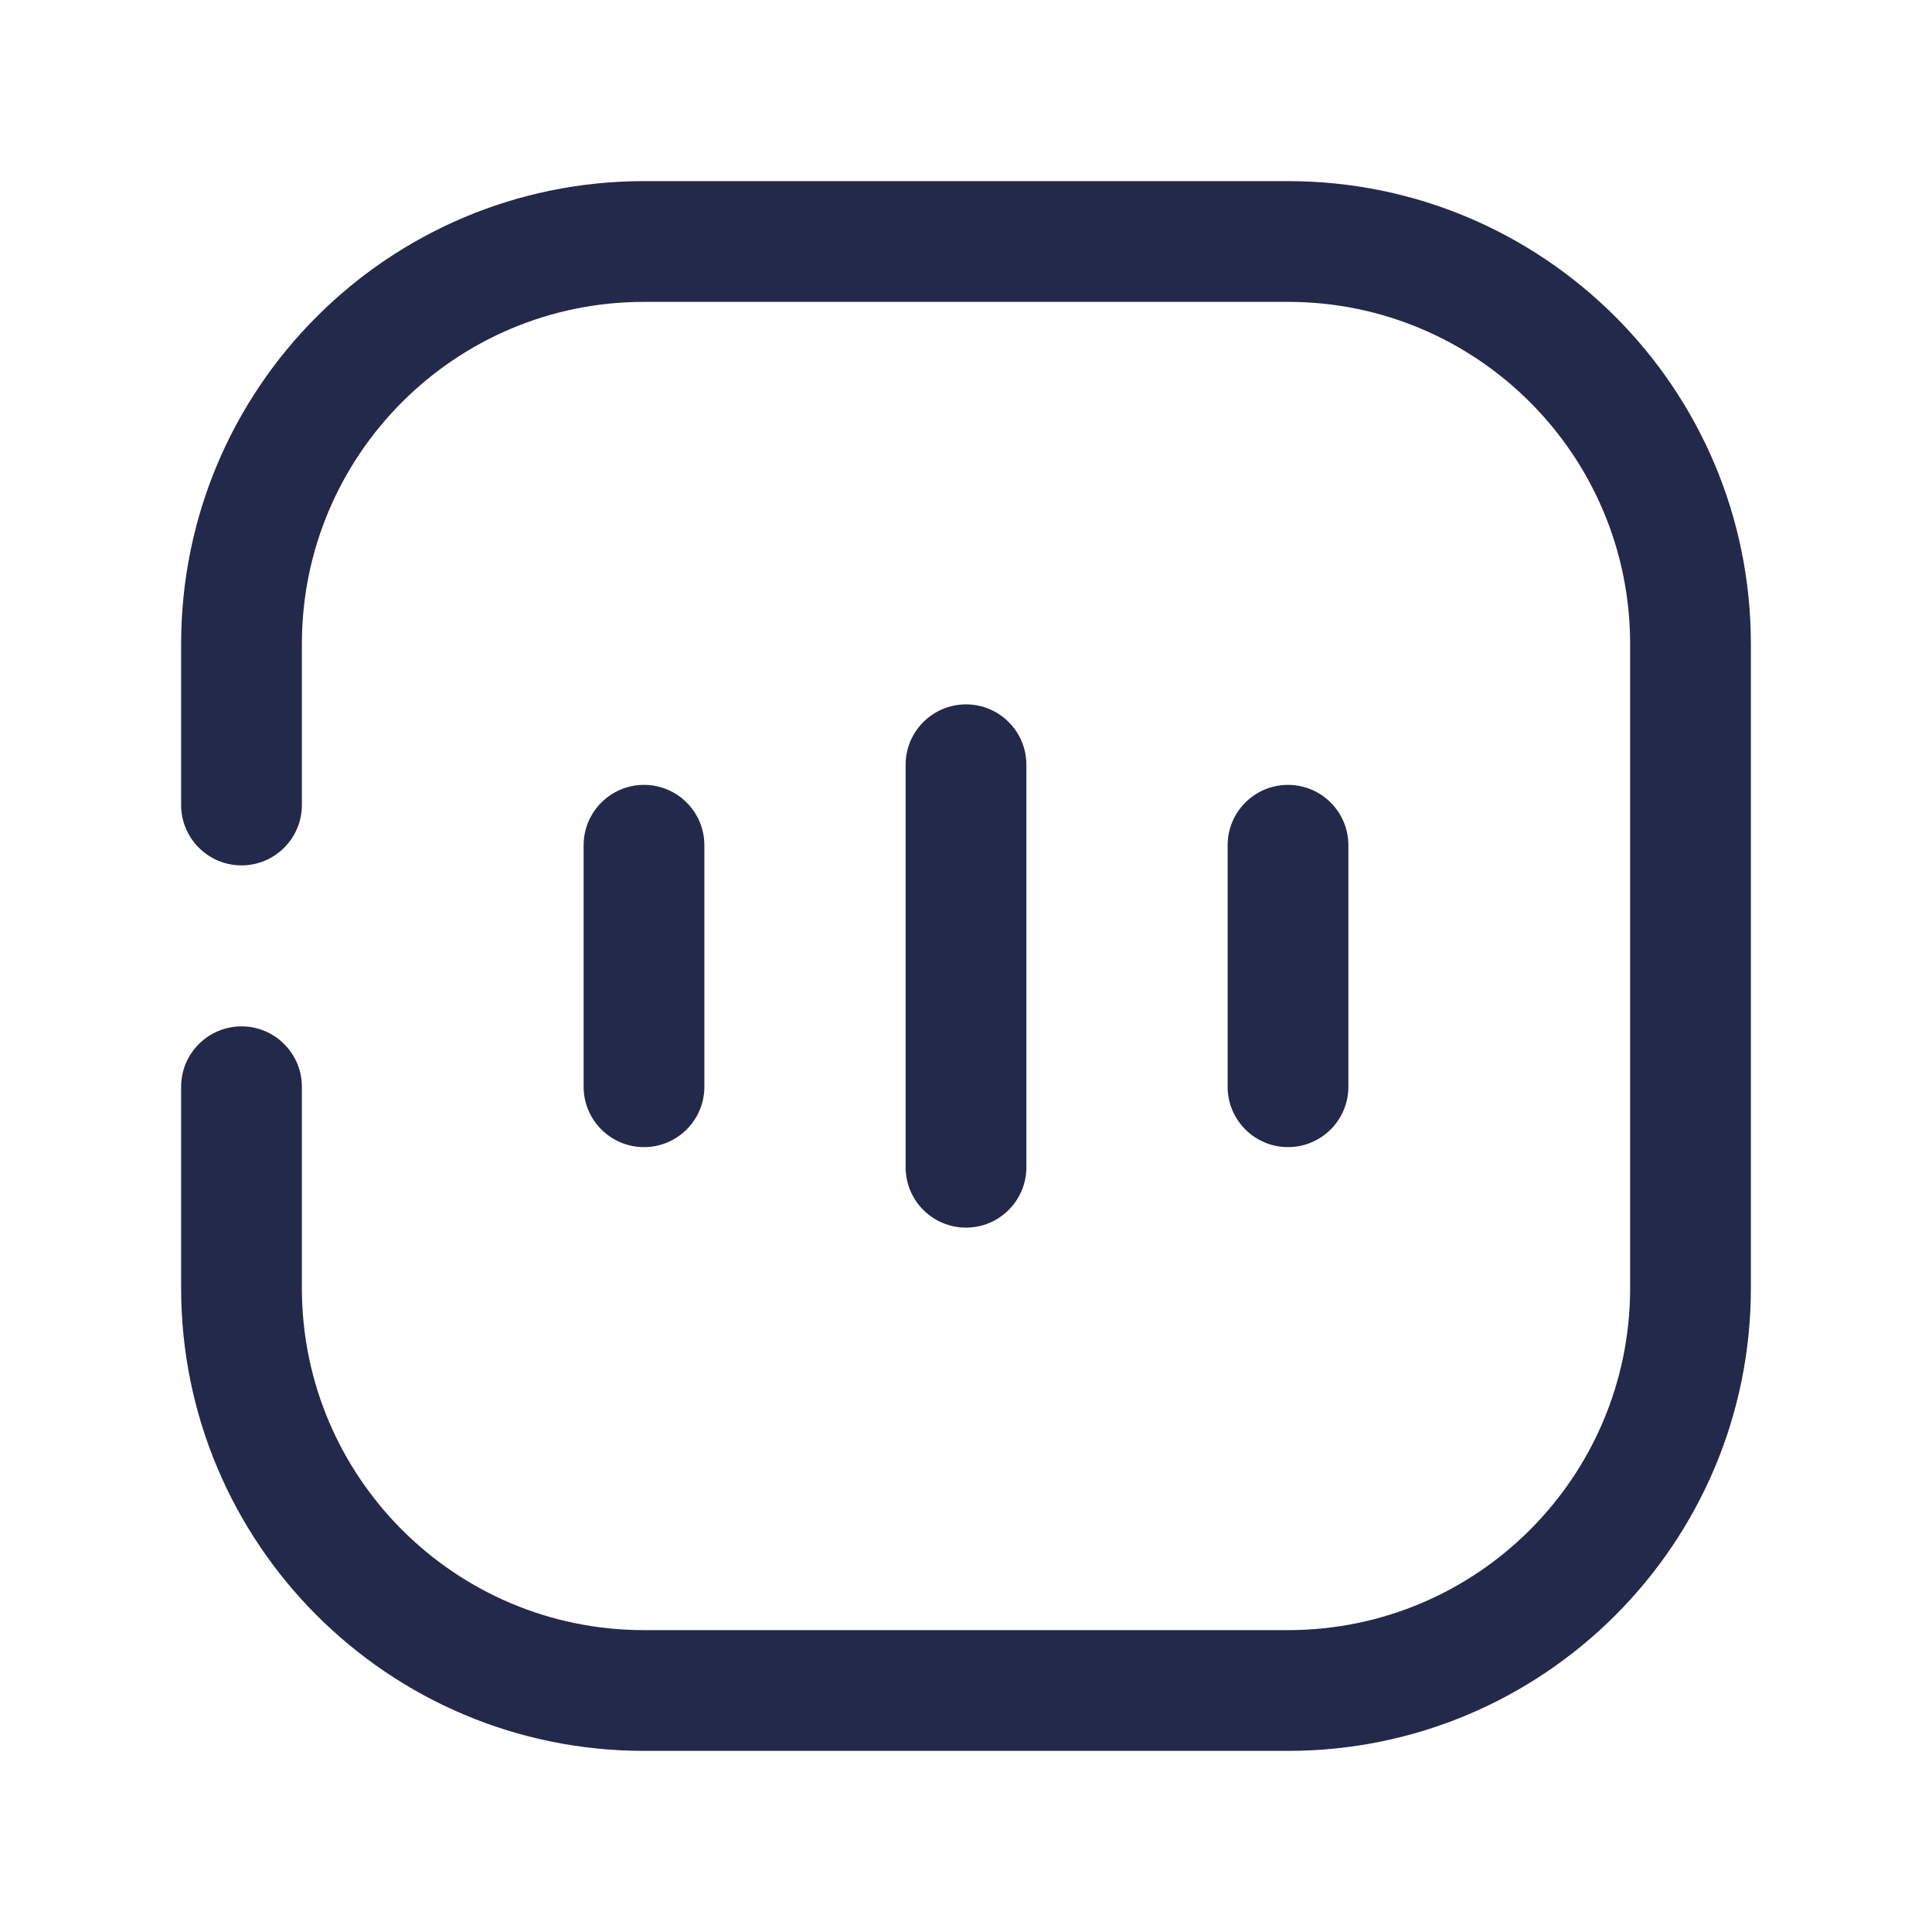 <svg width="24" height="24" viewBox="0 0 24 24" fill="none" xmlns="http://www.w3.org/2000/svg">
<path fill-rule="evenodd" clip-rule="evenodd" d="M8 9.75C8.414 9.75 8.75 10.086 8.75 10.5V13.5C8.75 13.914 8.414 14.25 8 14.25C7.586 14.25 7.25 13.914 7.25 13.5V10.5C7.25 10.086 7.586 9.75 8 9.75Z" fill="#23294A"/>
<path fill-rule="evenodd" clip-rule="evenodd" d="M12 8.75C12.414 8.75 12.75 9.086 12.75 9.5V14.5C12.75 14.914 12.414 15.25 12 15.25C11.586 15.25 11.25 14.914 11.25 14.5V9.5C11.25 9.086 11.586 8.75 12 8.75Z" fill="#23294A"/>
<path fill-rule="evenodd" clip-rule="evenodd" d="M16 9.75C16.414 9.75 16.75 10.086 16.75 10.5V13.5C16.75 13.914 16.414 14.25 16 14.25C15.586 14.25 15.25 13.914 15.25 13.5V10.5C15.25 10.086 15.586 9.75 16 9.75Z" fill="#23294A"/>
<path fill-rule="evenodd" clip-rule="evenodd" d="M2.25 8C2.25 4.824 4.824 2.25 8 2.25H16C19.176 2.25 21.75 4.824 21.75 8V16C21.75 19.176 19.176 21.75 16 21.75H8C4.824 21.75 2.25 19.176 2.25 16V13.5C2.25 13.086 2.586 12.75 3 12.75C3.414 12.75 3.75 13.086 3.75 13.5V16C3.75 18.347 5.653 20.25 8 20.25H16C18.347 20.25 20.25 18.347 20.25 16V8C20.25 5.653 18.347 3.75 16 3.75H8C5.653 3.75 3.75 5.653 3.75 8V10C3.75 10.414 3.414 10.75 3 10.75C2.586 10.75 2.25 10.414 2.25 10V8Z" fill="#23294A"/>
</svg>
